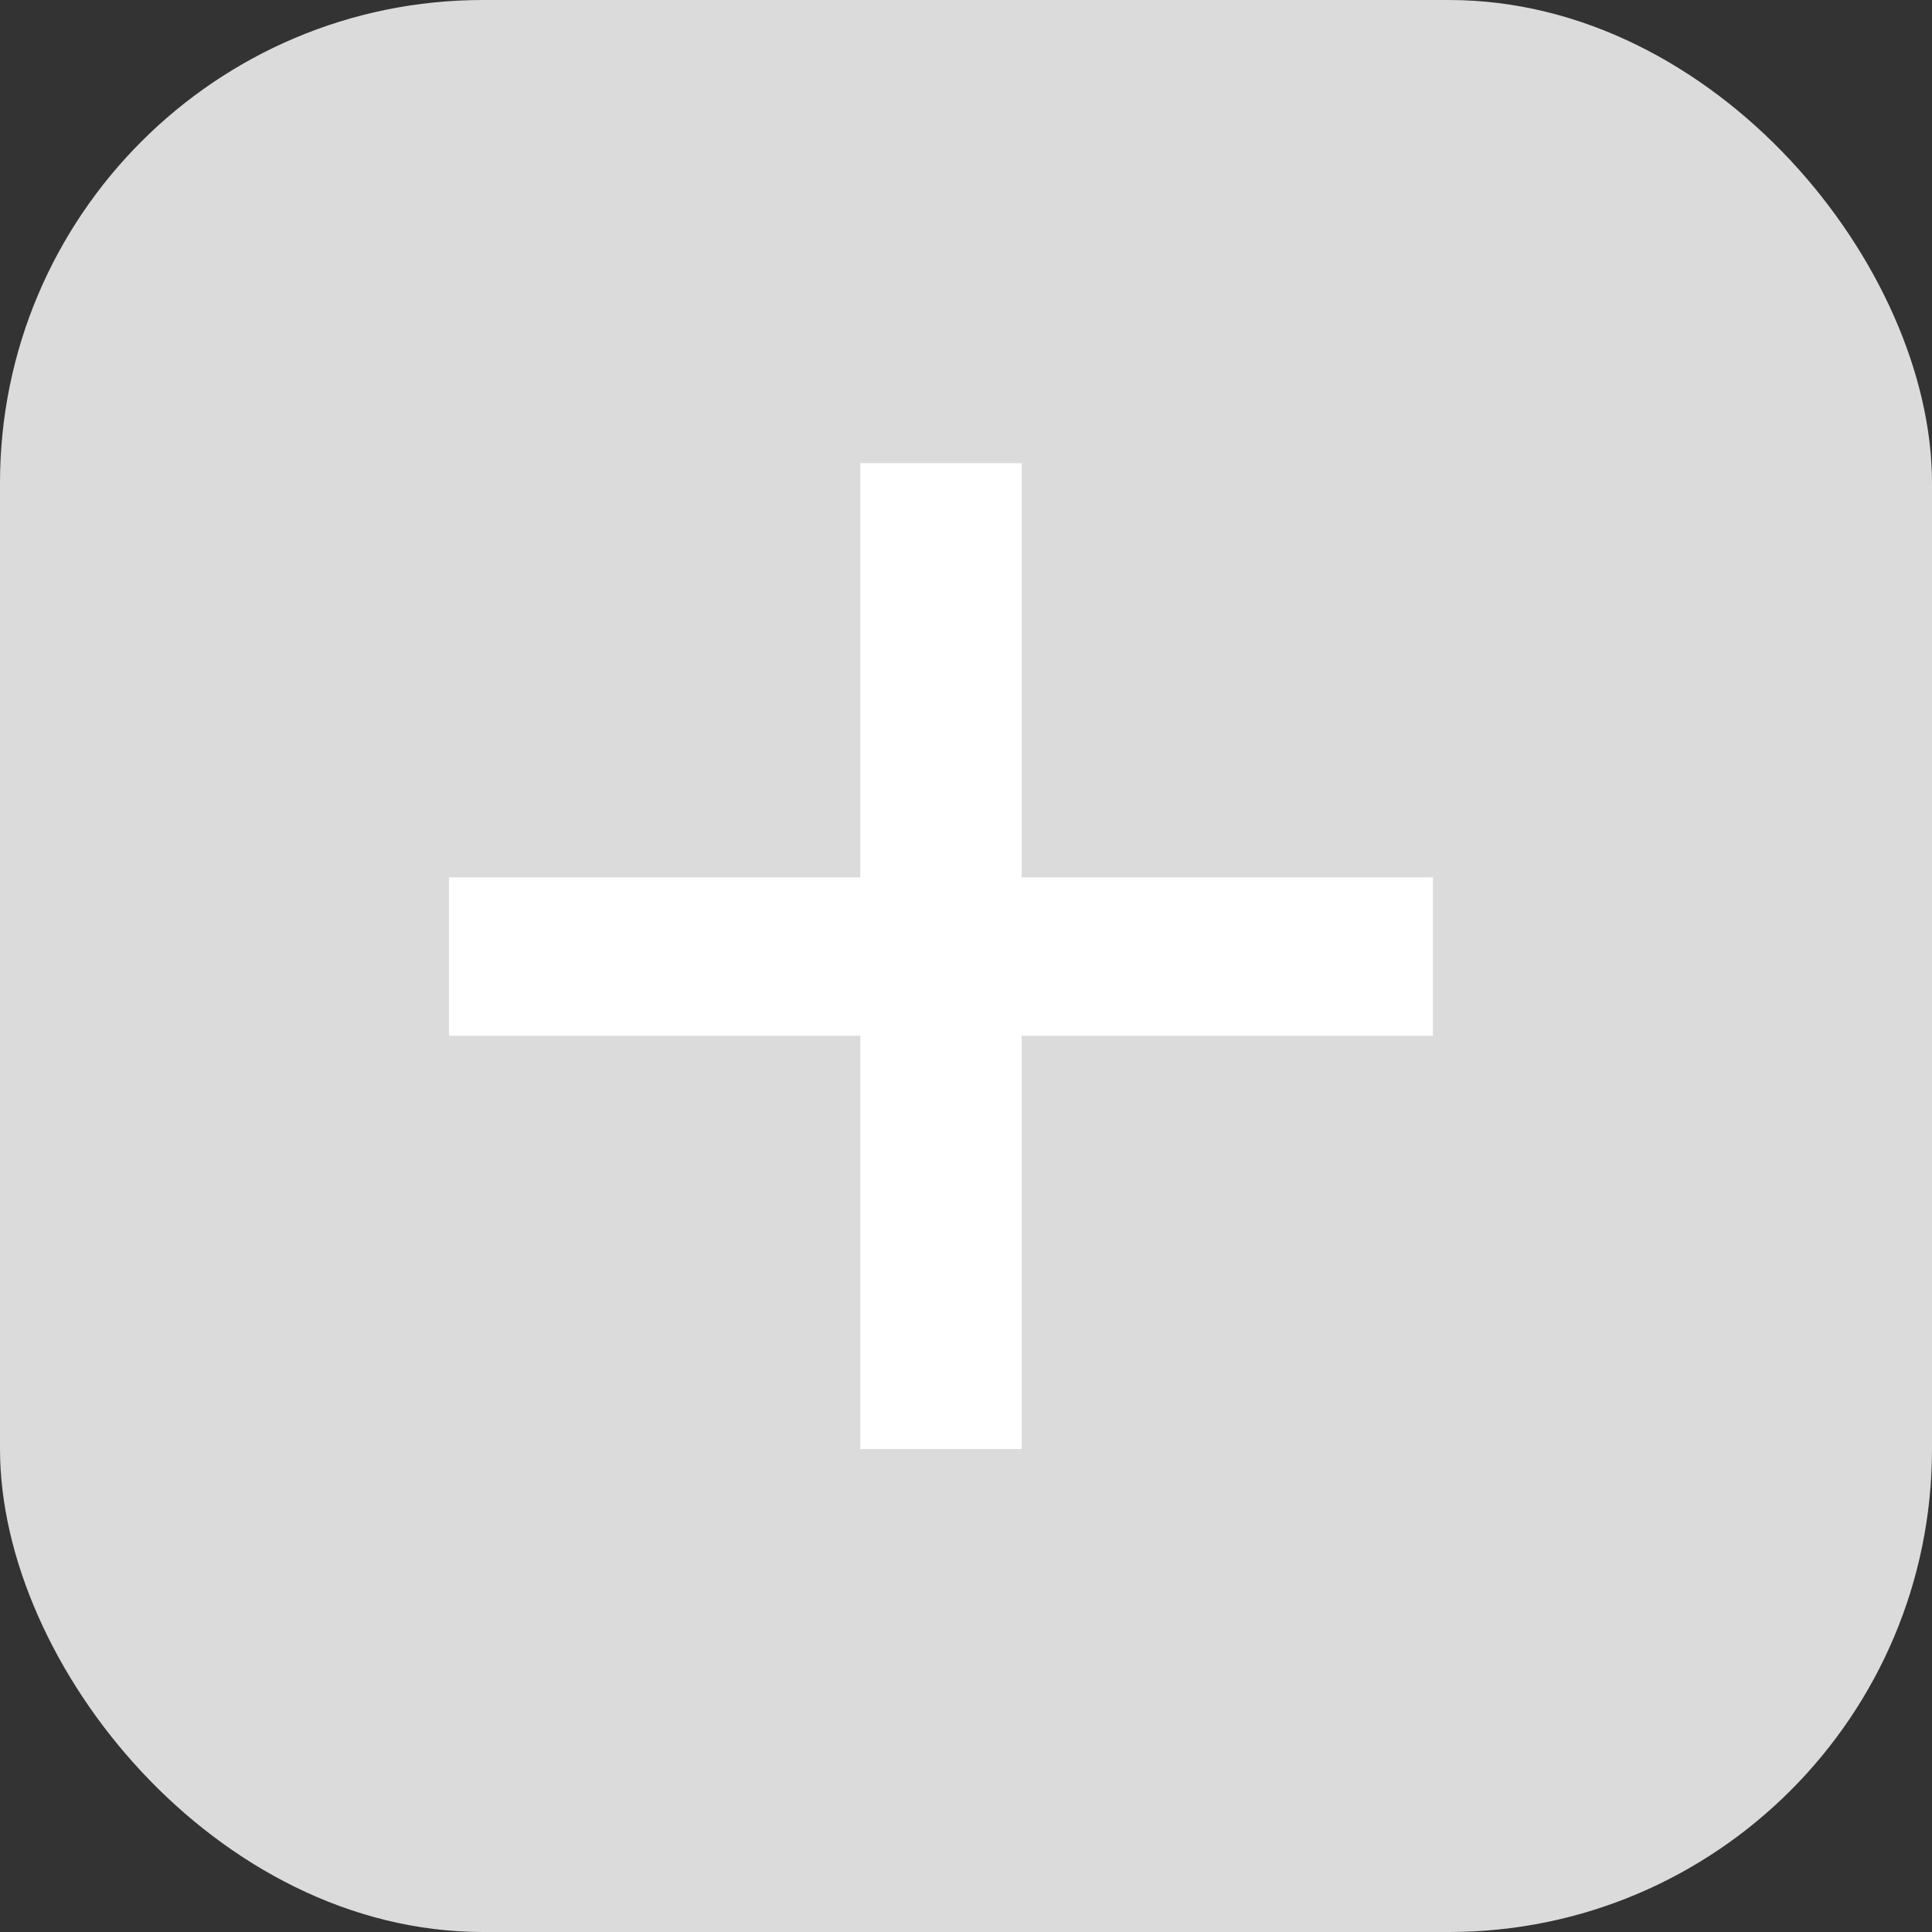 <svg xmlns="http://www.w3.org/2000/svg" width="16" height="16" viewBox="0 0 16 16">
    <rect x="0" y="0" width="16" height="16" fill="#333333" stroke="none"/>
    <g fill="none" fill-rule="evenodd">
        <path fill="#D8D8D8" fill-opacity="0" d="M-4-4h24v24H-4z"/>
        <g>
            <rect width="16" height="16" fill="#DBDBDB" rx="4"/>
            <path fill="#FFF" d="M3.719 8.578V7.266h3.406v-3.43h1.336v3.43h3.406v1.312H8.461V12H7.125V8.578z"/>
        </g>
    </g>
</svg>

